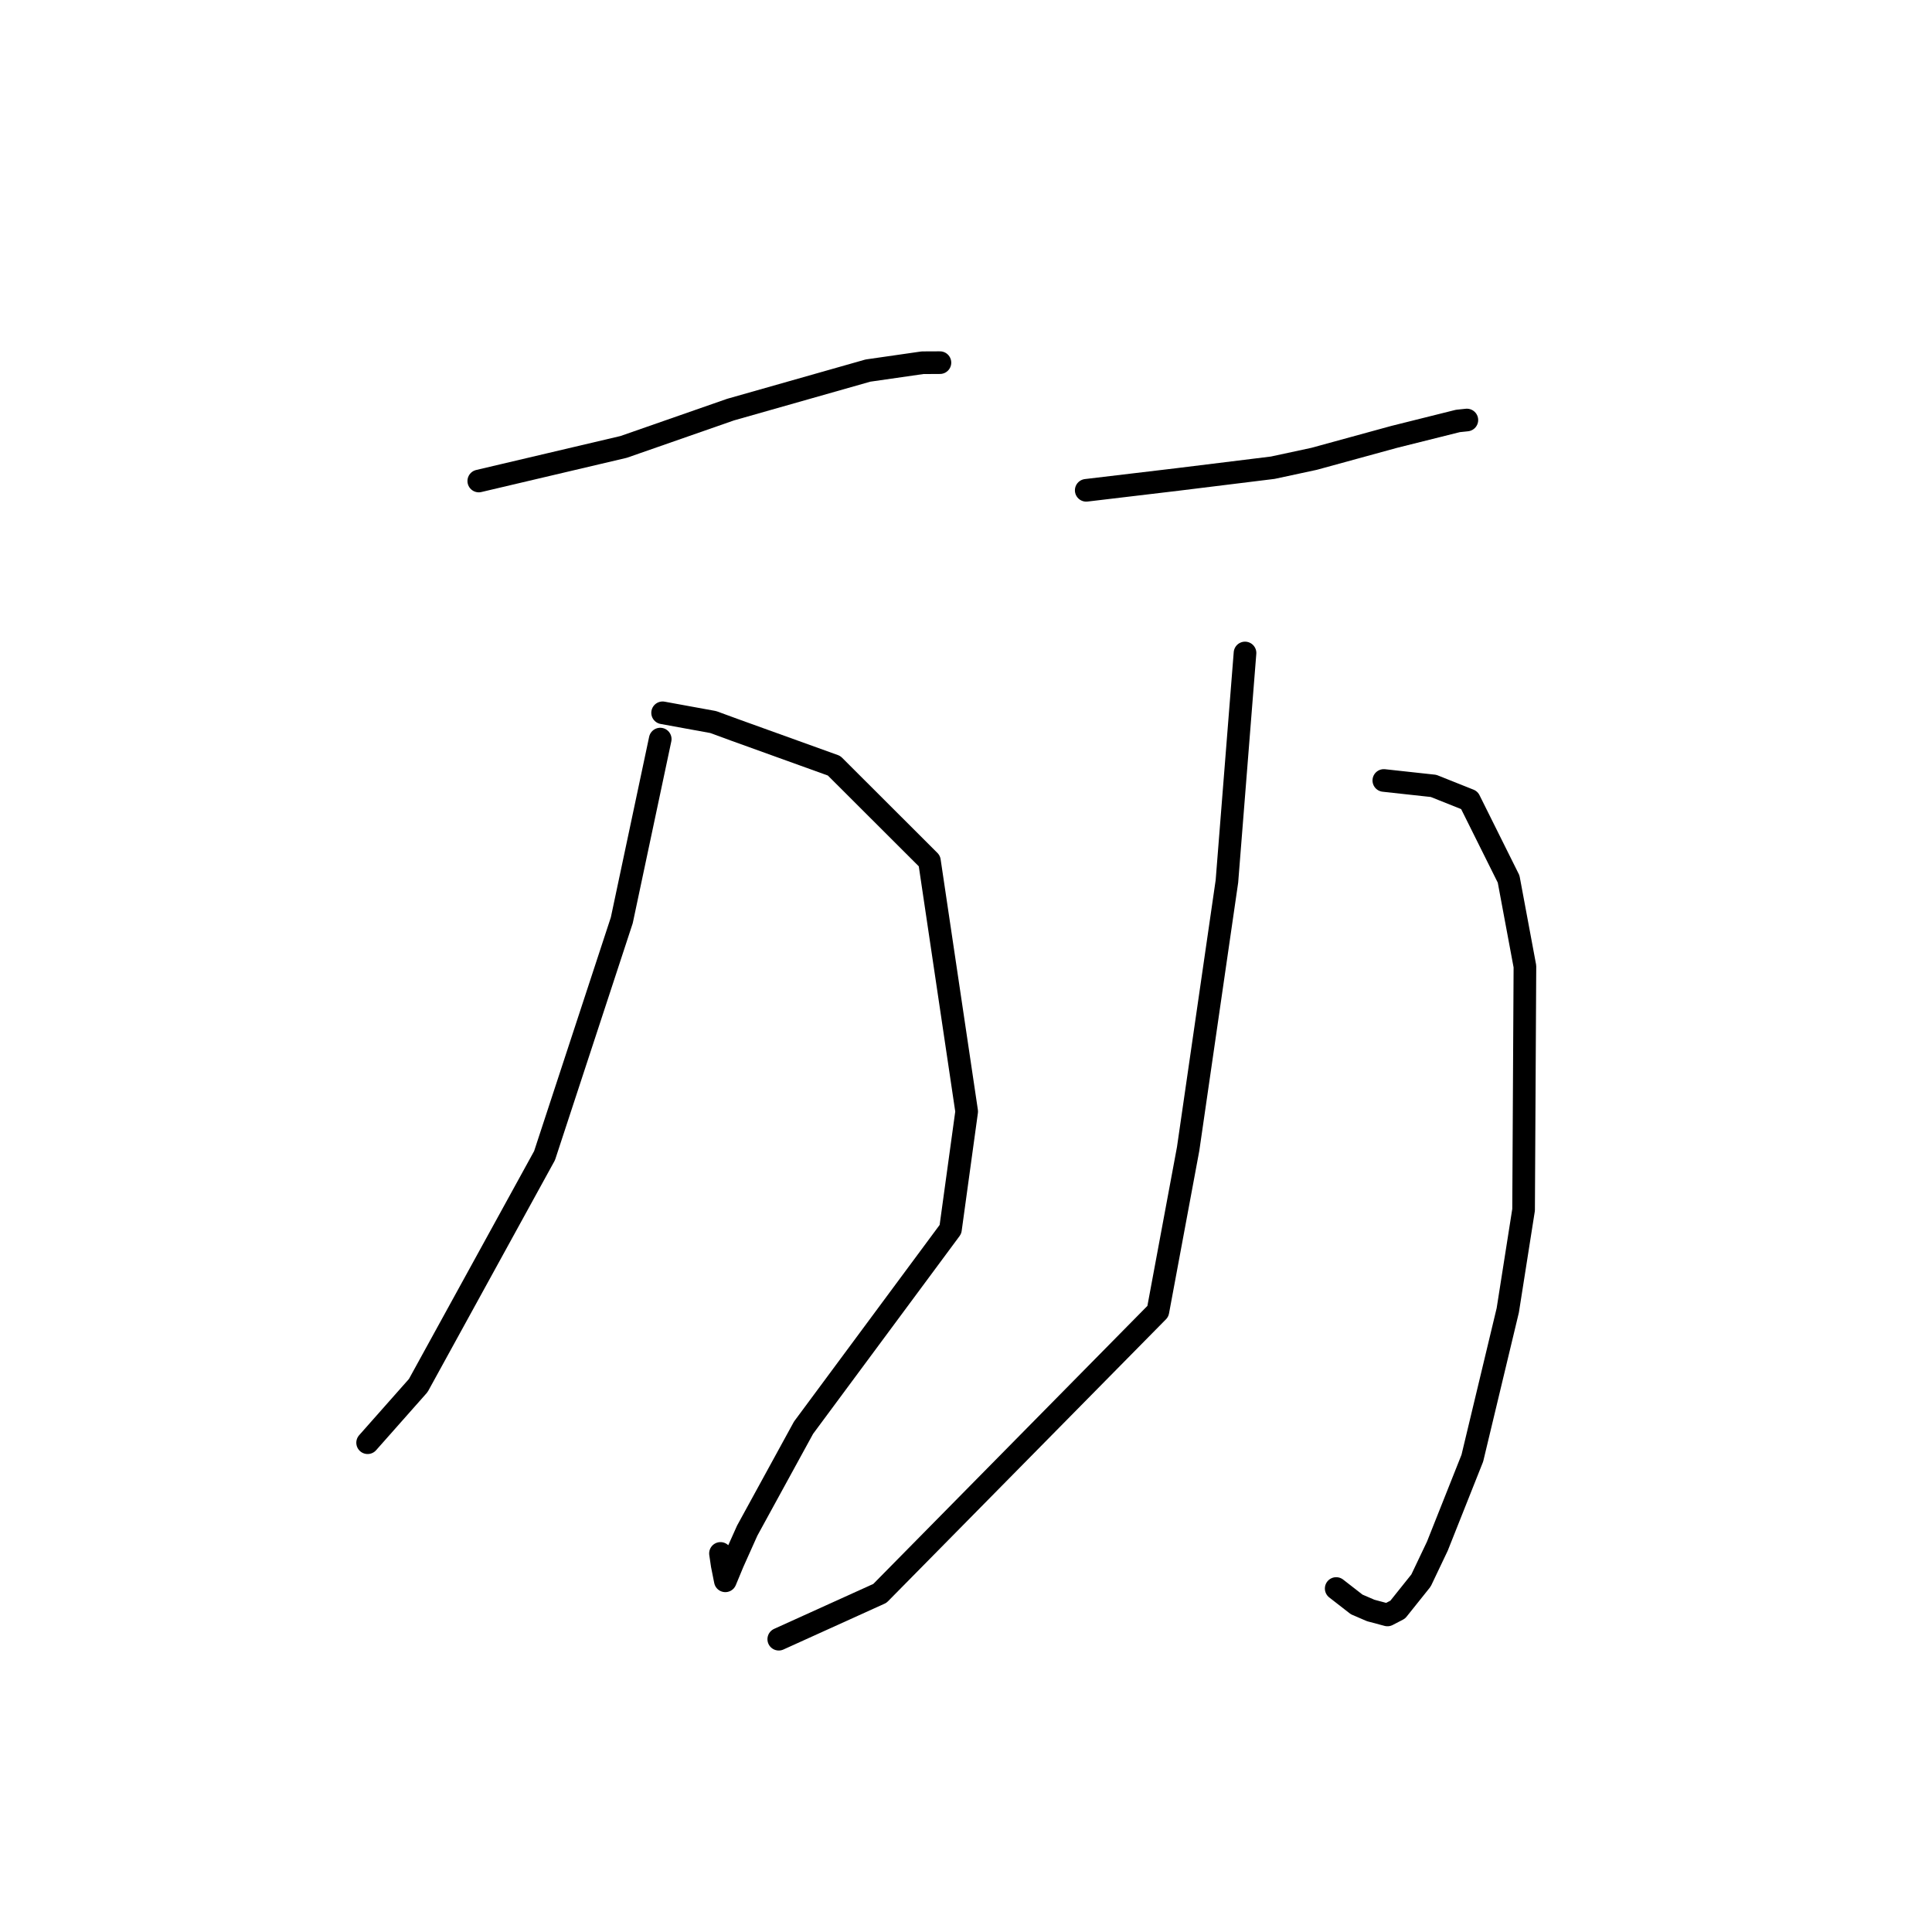 <?xml version="1.0" standalone="no"?>
    <svg width="256" height="256" xmlns="http://www.w3.org/2000/svg" version="1.1">
    <polyline stroke="black" stroke-width="3" stroke-linecap="round" fill="transparent" stroke-linejoin="round" points="63.441 63.736 73.038 61.477 82.636 59.218 96.804 54.275 115.007 49.104 122.243 48.063 124.511 48.053 124.546 48.053 " />
        <polyline stroke="black" stroke-width="3" stroke-linecap="round" fill="transparent" stroke-linejoin="round" points="87.799 94.451 91.15 95.063 94.501 95.674 97.467 96.76 110.518 101.463 123.154 114.08 128.09 147.278 125.941 162.894 106.473 189.18 99.008 202.819 97.106 207.065 96.12 209.442 96.111 209.464 96.11 209.466 96.11 209.466 95.693 207.372 95.467 205.837 " />
        <polyline stroke="black" stroke-width="3" stroke-linecap="round" fill="transparent" stroke-linejoin="round" points="87.483 97.934 84.937 109.937 82.391 121.94 72.156 153.125 55.421 183.589 49.322 190.478 48.712 191.167 " />
        <polyline stroke="black" stroke-width="3" stroke-linecap="round" fill="transparent" stroke-linejoin="round" points="143.931 64.969 149.956 64.253 155.982 63.536 168.646 61.975 174.12 60.798 184.756 57.884 193.181 55.779 194.263 55.666 194.35 55.657 194.367 55.655 " />
        <polyline stroke="black" stroke-width="3" stroke-linecap="round" fill="transparent" stroke-linejoin="round" points="183.364 103.417 186.658 103.777 189.953 104.136 194.697 106.029 199.899 116.476 202.06 128.055 201.883 160.307 199.788 173.624 195.092 193.215 190.454 204.883 188.292 209.424 185.206 213.283 183.845 213.989 181.627 213.397 179.767 212.596 177.724 211.007 177.053 210.486 " />
        <polyline stroke="black" stroke-width="3" stroke-linecap="round" fill="transparent" stroke-linejoin="round" points="164.971 86.523 163.772 101.655 162.573 116.788 157.435 152.23 153.426 173.764 116.59 211.13 103.19 217.202 " />
        </svg>